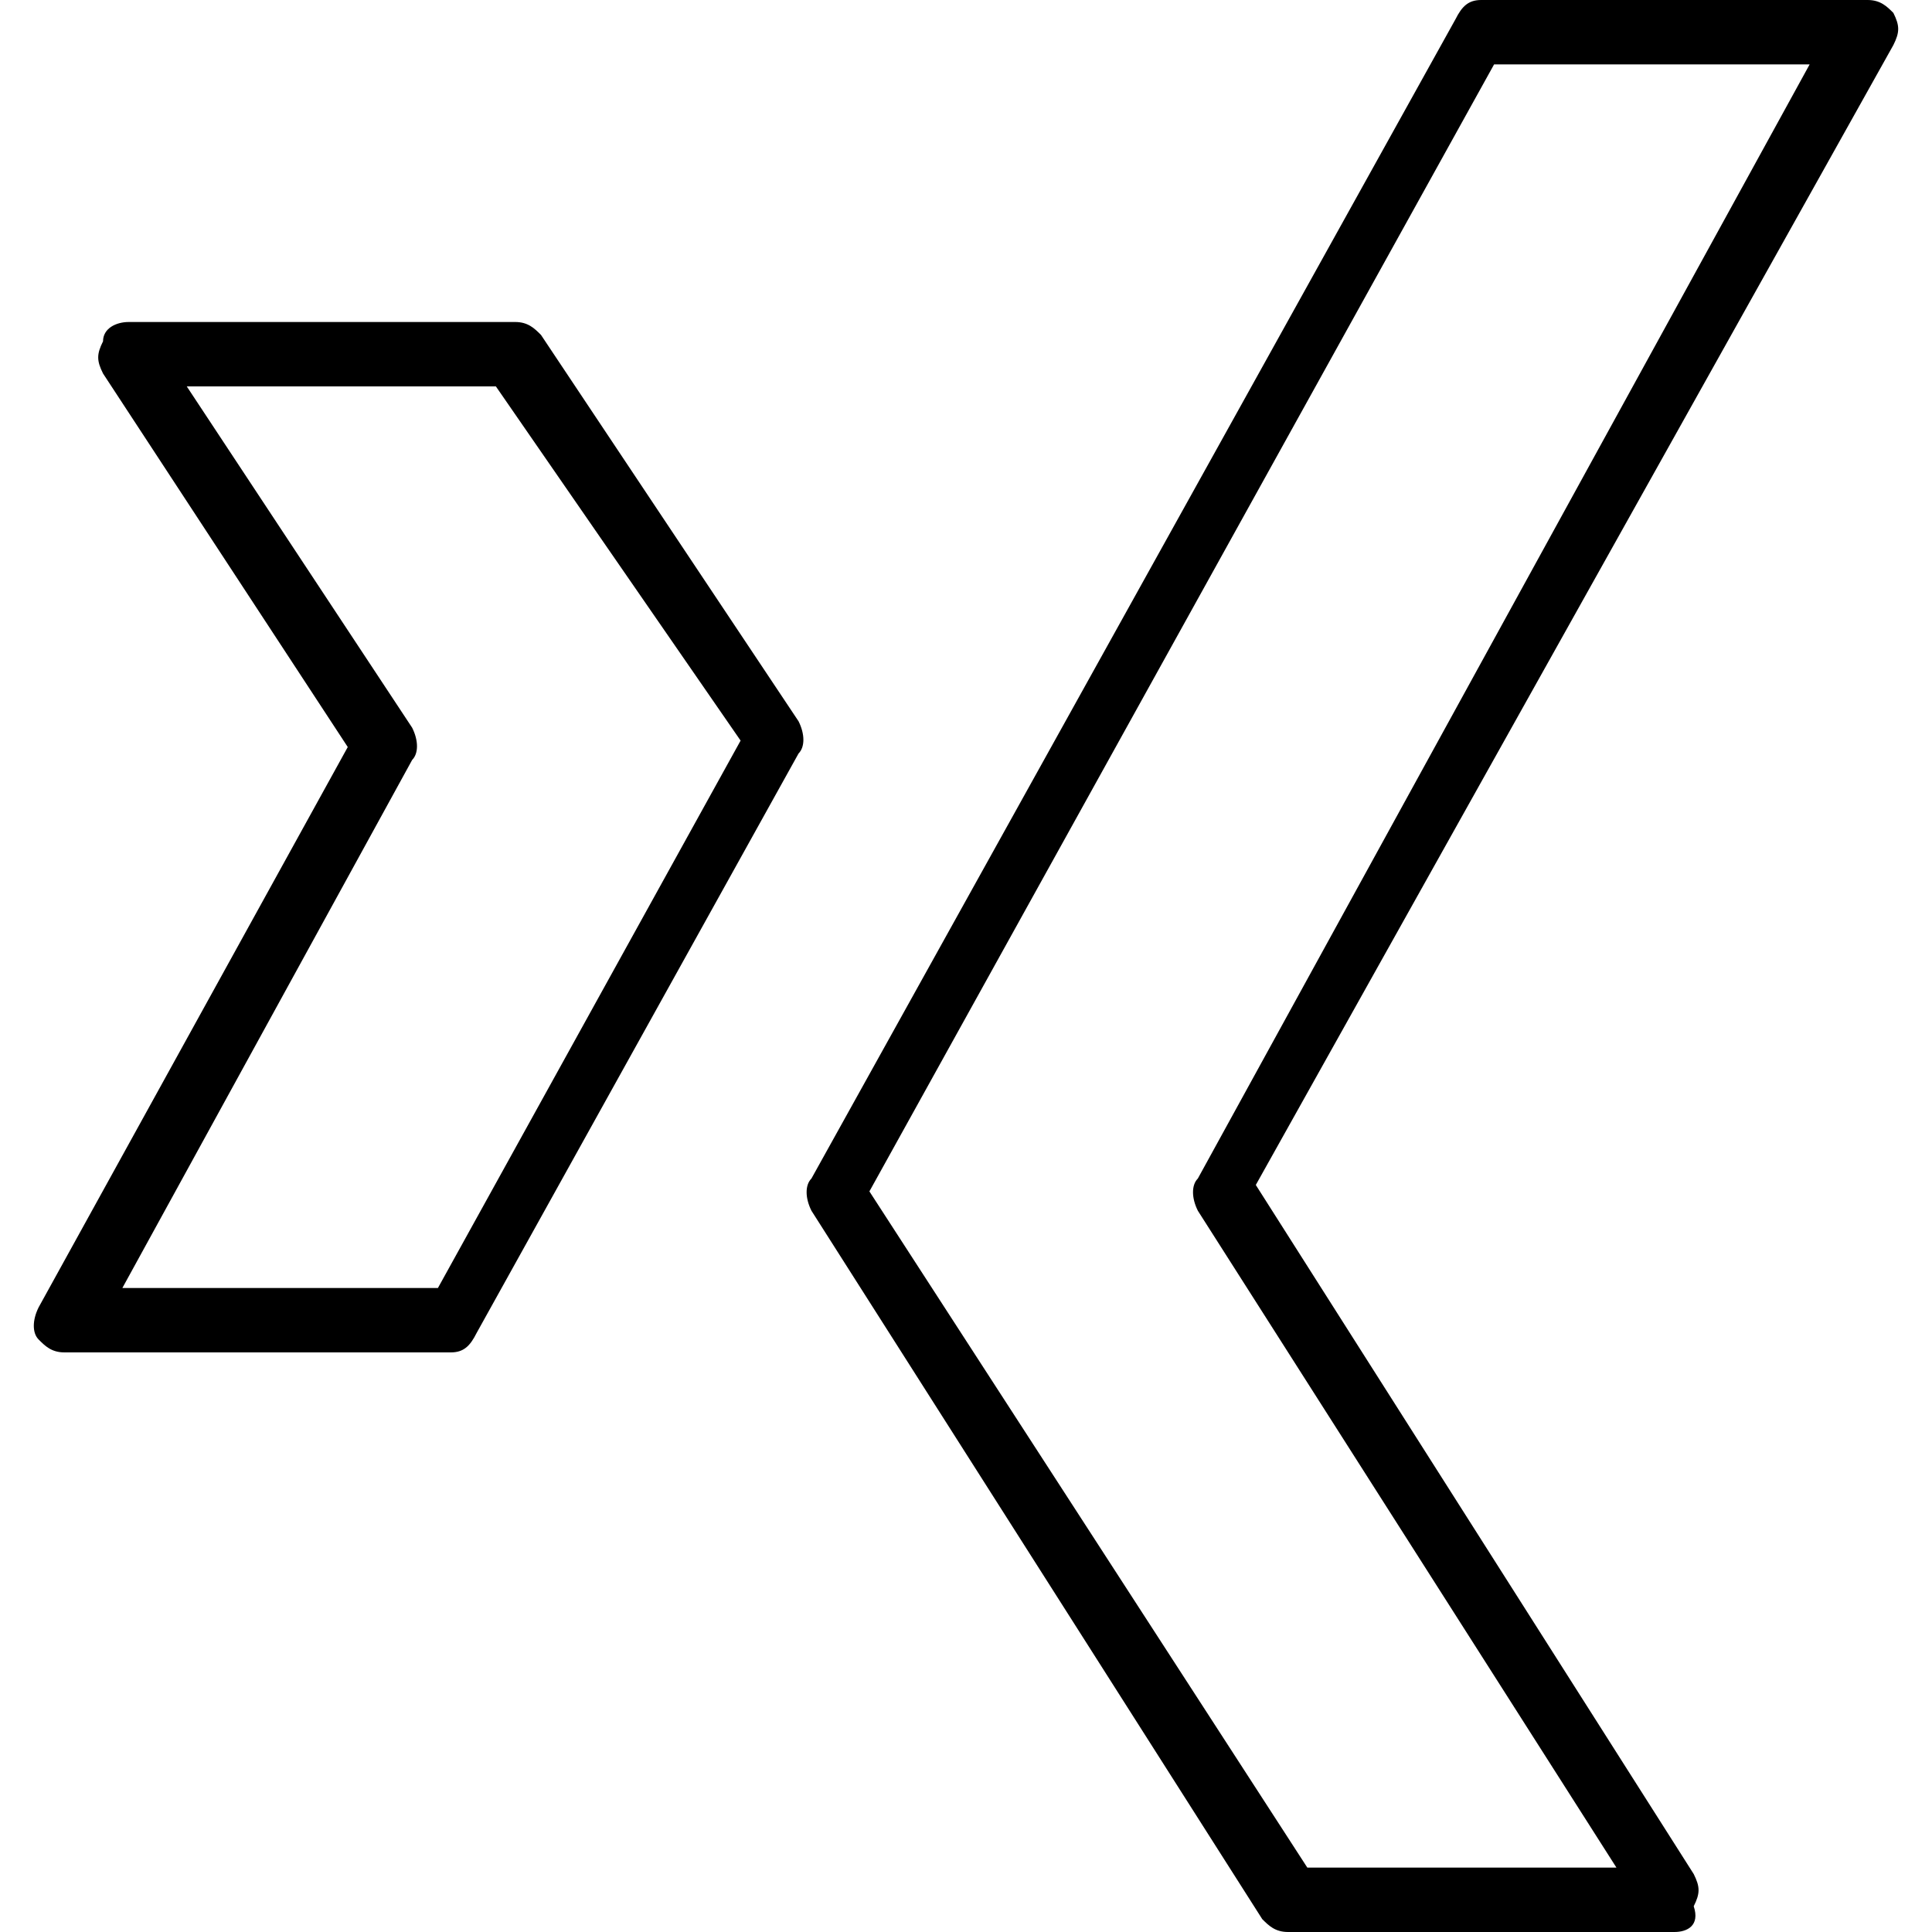 <?xml version="1.0" encoding="utf-8"?>
<!-- Generator: Adobe Illustrator 19.0.0, SVG Export Plug-In . SVG Version: 6.00 Build 0)  -->
<svg version="1.1" id="Layer_1" xmlns="http://www.w3.org/2000/svg" xmlns:xlink="http://www.w3.org/1999/xlink" x="0px" y="0px"
	 viewBox="0 0 30 30" style="enable-background:new 0 0 30 30;" xml:space="preserve">
<g>
	<g>
		<path d="M26,30h-6c-0.2,0-0.3-0.1-0.4-0.2l-7-11c-0.1-0.2-0.1-0.4,0-0.5l10-18C22.7,0.1,22.8,0,23,0h6c0.2,0,0.3,0.1,0.4,0.2
			c0.1,0.2,0.1,0.3,0,0.5l-9.9,17.7l6.8,10.7c0.1,0.2,0.1,0.3,0,0.5C26.4,29.9,26.2,30,26,30z M20.3,29h4.8l-6.5-10.2
			c-0.1-0.2-0.1-0.4,0-0.5L28.1,1h-4.9l-9.7,17.5L20.3,29z"/>
	</g>
	<g>
		<path d="M7,21H1c-0.2,0-0.3-0.1-0.4-0.2s-0.1-0.3,0-0.5l4.8-8.7L1.6,5.8c-0.1-0.2-0.1-0.3,0-0.5C1.6,5.1,1.8,5,2,5h6
			c0.2,0,0.3,0.1,0.4,0.2l4,6c0.1,0.2,0.1,0.4,0,0.5l-5,9C7.3,20.9,7.2,21,7,21z M1.9,20h4.9l4.7-8.5L7.7,6H2.9l3.5,5.3
			c0.1,0.2,0.1,0.4,0,0.5L1.9,20z"/>
	</g>
</g>
</svg>
